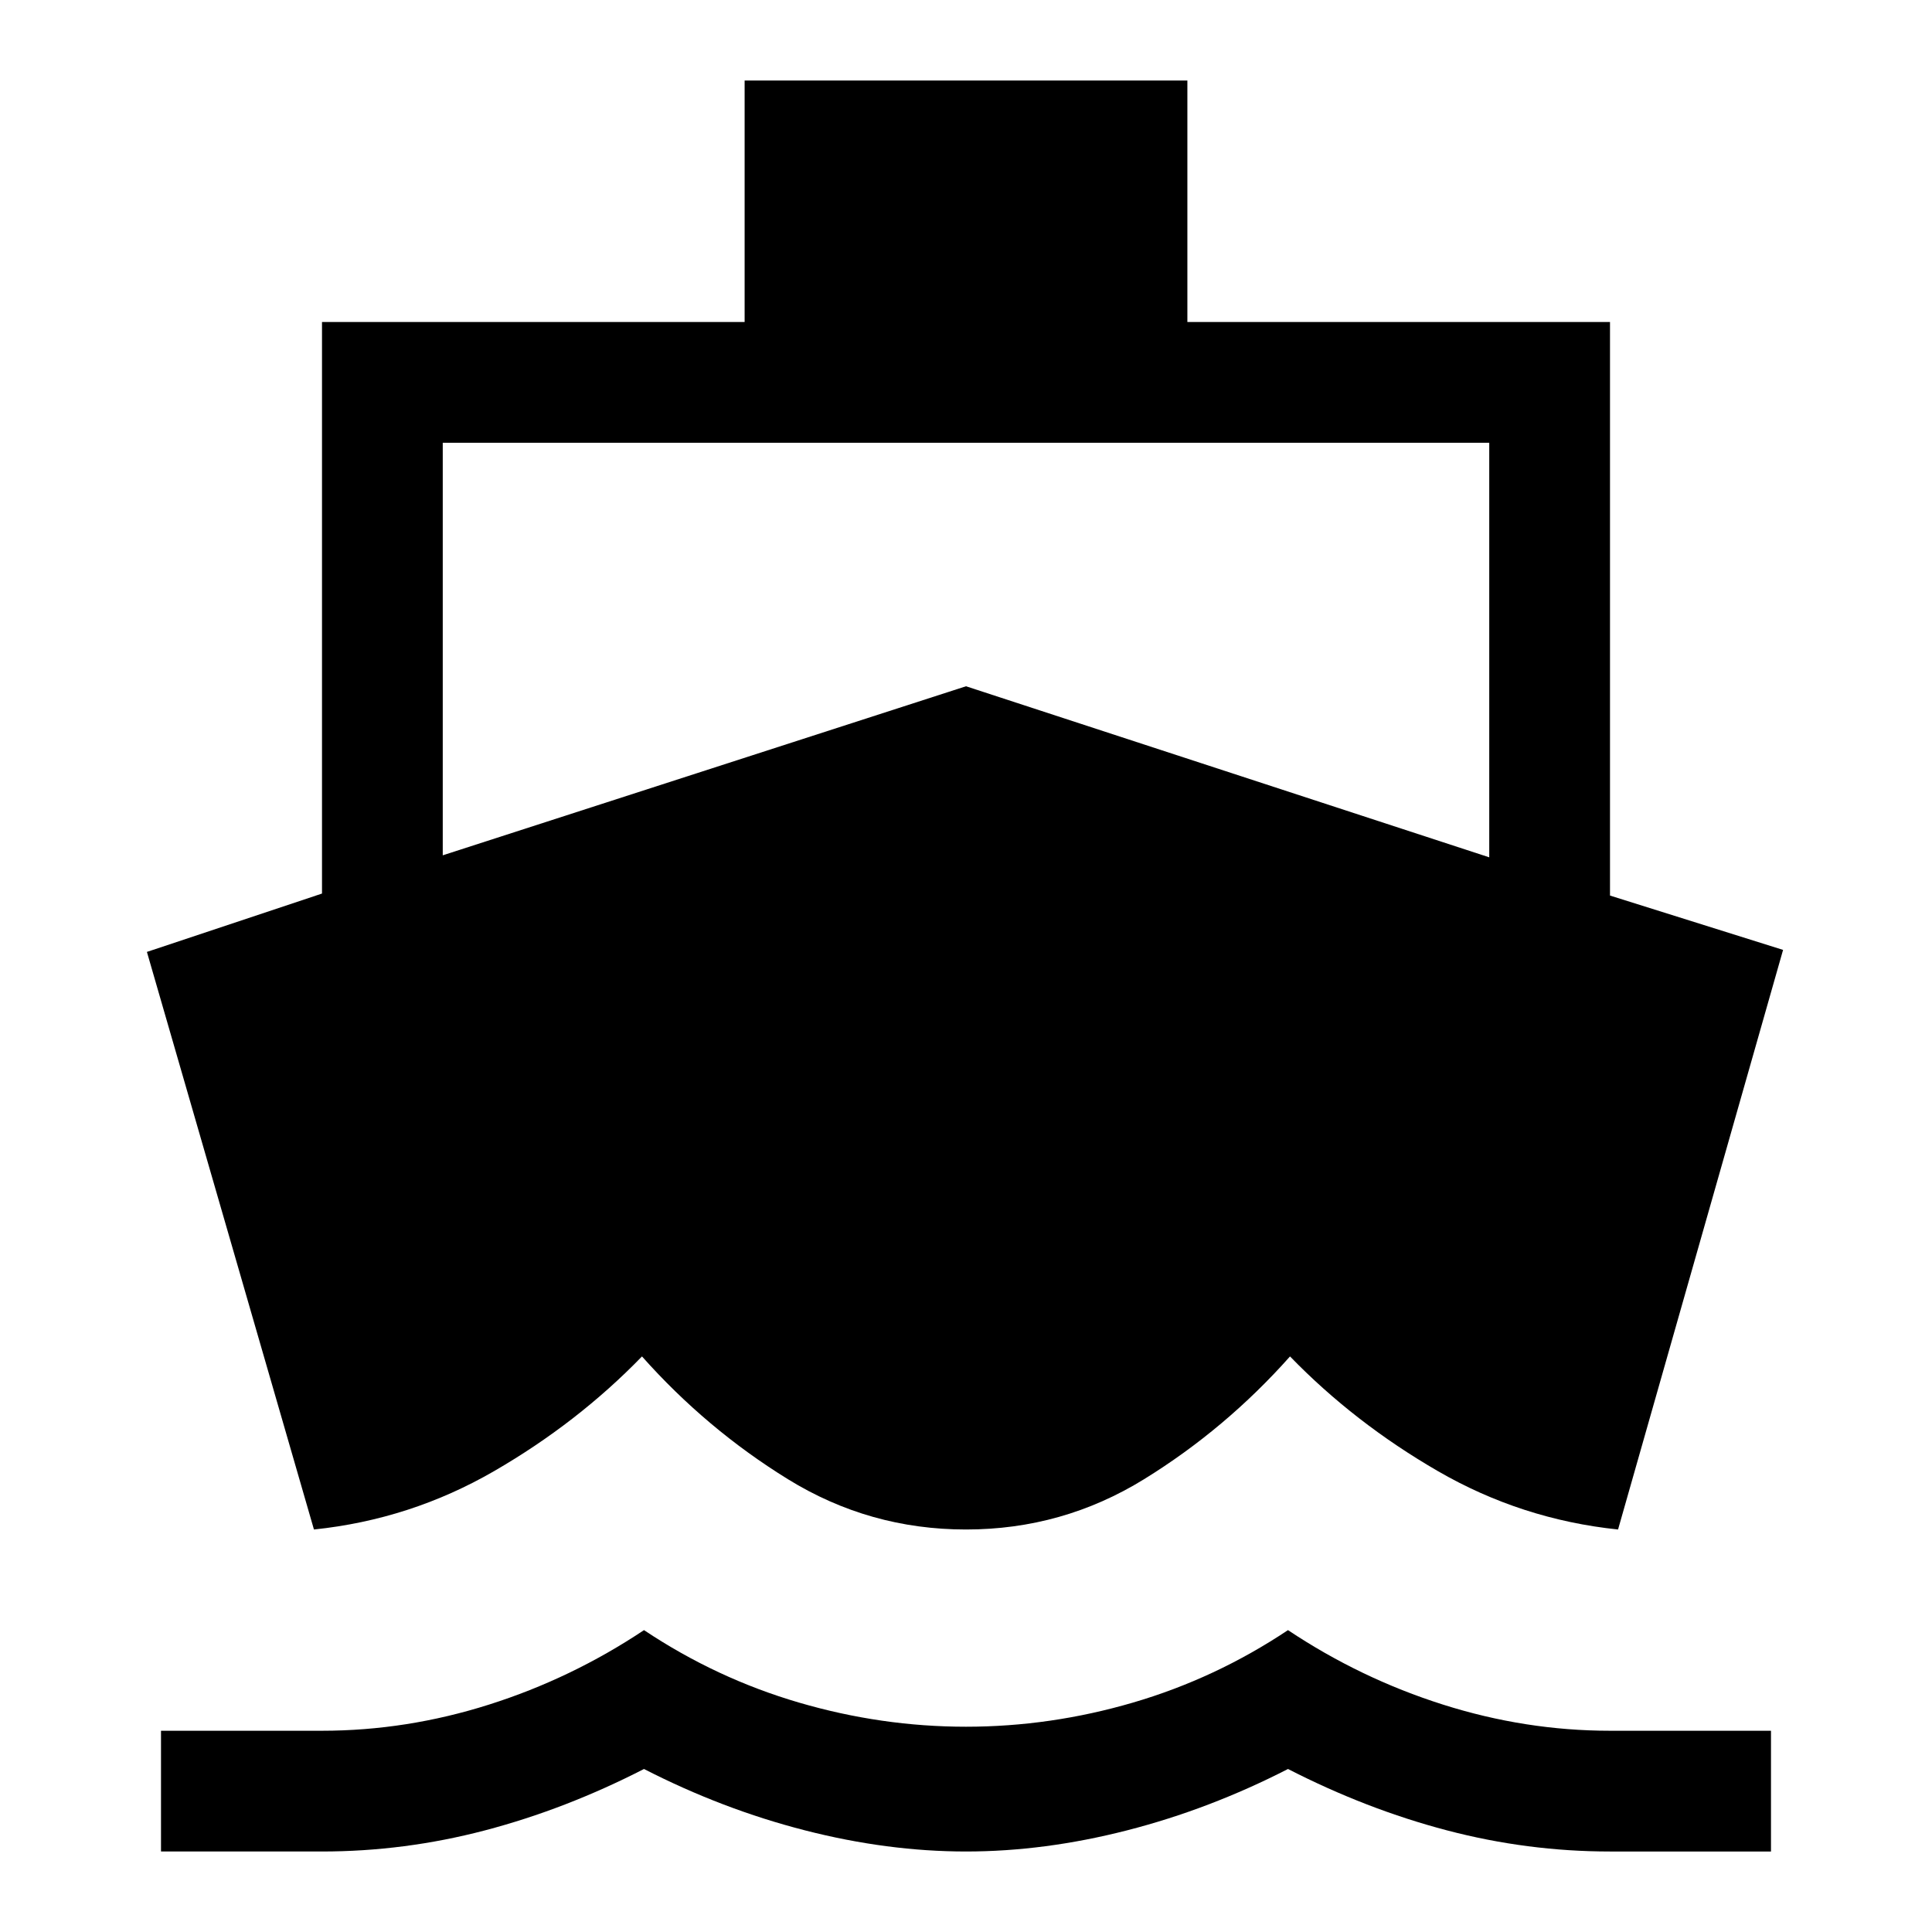 <svg xmlns="http://www.w3.org/2000/svg" width="48" height="48" viewBox="0 96 960 960"><path d="M156 856 73 569l87-29V256h210V136h220v120h210v285l86 27-82 288q-48-5-89.5-29T641 770q-32 36-72.5 61T480 856q-48 0-88.5-25T319 770q-32 33-73.5 57T156 856Zm-76 160v-60h80q42 0 83-13t77-37q36 24 77 36t83 12q42 0 83-12t77-36q36 24 77 37t83 13h80v60h-80q-41 0-81-10.5T640 975q-39 20-80 30.5t-80 10.5q-39 0-80-10.5T320 975q-39 20-79 30.5t-81 10.5H80Zm140-495 260-84 260 85V316H220v205Z"/></svg>